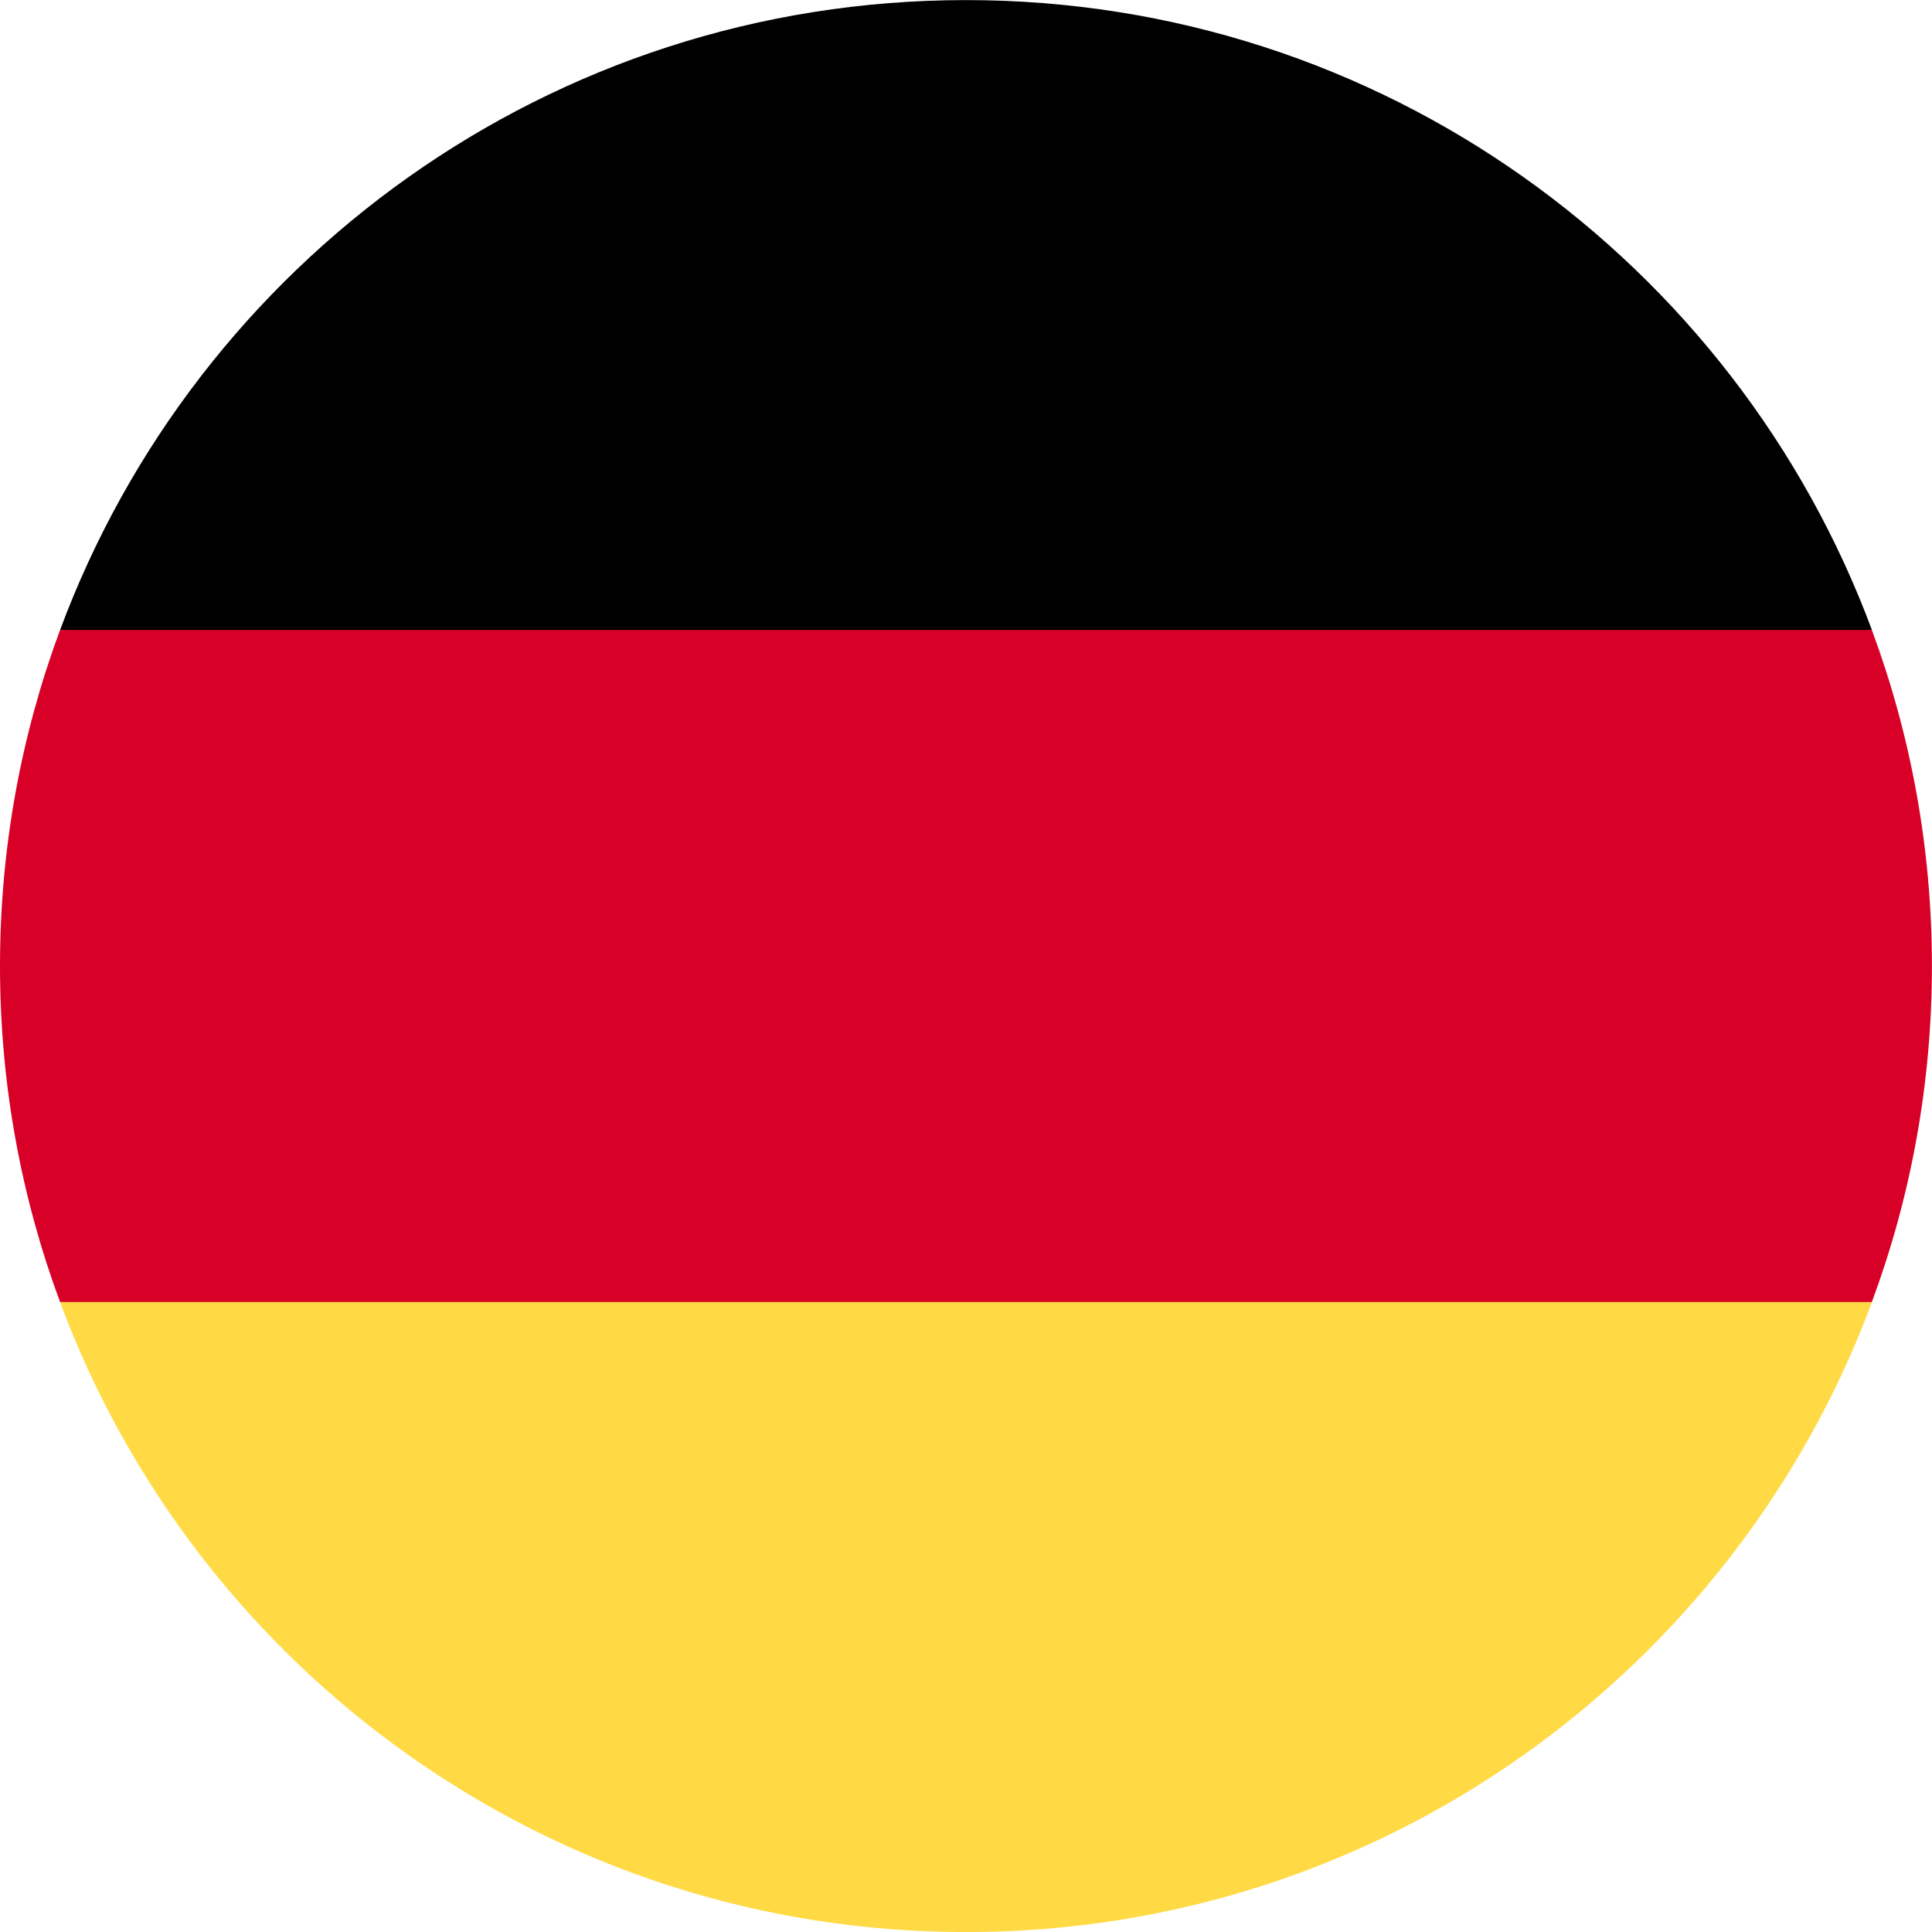 <svg fill="none" height="24" viewBox="0 0 24 24" width="24" xmlns="http://www.w3.org/2000/svg" xmlns:xlink="http://www.w3.org/1999/xlink"><clipPath id="a"><path d="m0 0h24v24h-24z"/></clipPath><g clip-path="url(#a)"><path d="m.746 16.175c1.696 4.57 6.094 7.826 11.254 7.826 5.16 0 9.558-3.256 11.254-7.826l-11.254-1.043z" fill="#ffda44"/><path d="m12.0.001c-5.16 0-9.558 3.256-11.254 7.826l11.254 1.043 11.254-1.043c-1.696-4.57-6.094-7.826-11.254-7.826z" fill="#000"/><path d="m.746 7.826c-.482 1.3-.746 2.706-.746 4.174 0 1.468.264 2.874.746 4.174h22.507c.482-1.3.746-2.706.746-4.174 0-1.468-.264-2.874-.746-4.174z" fill="#d80027"/></g></svg>